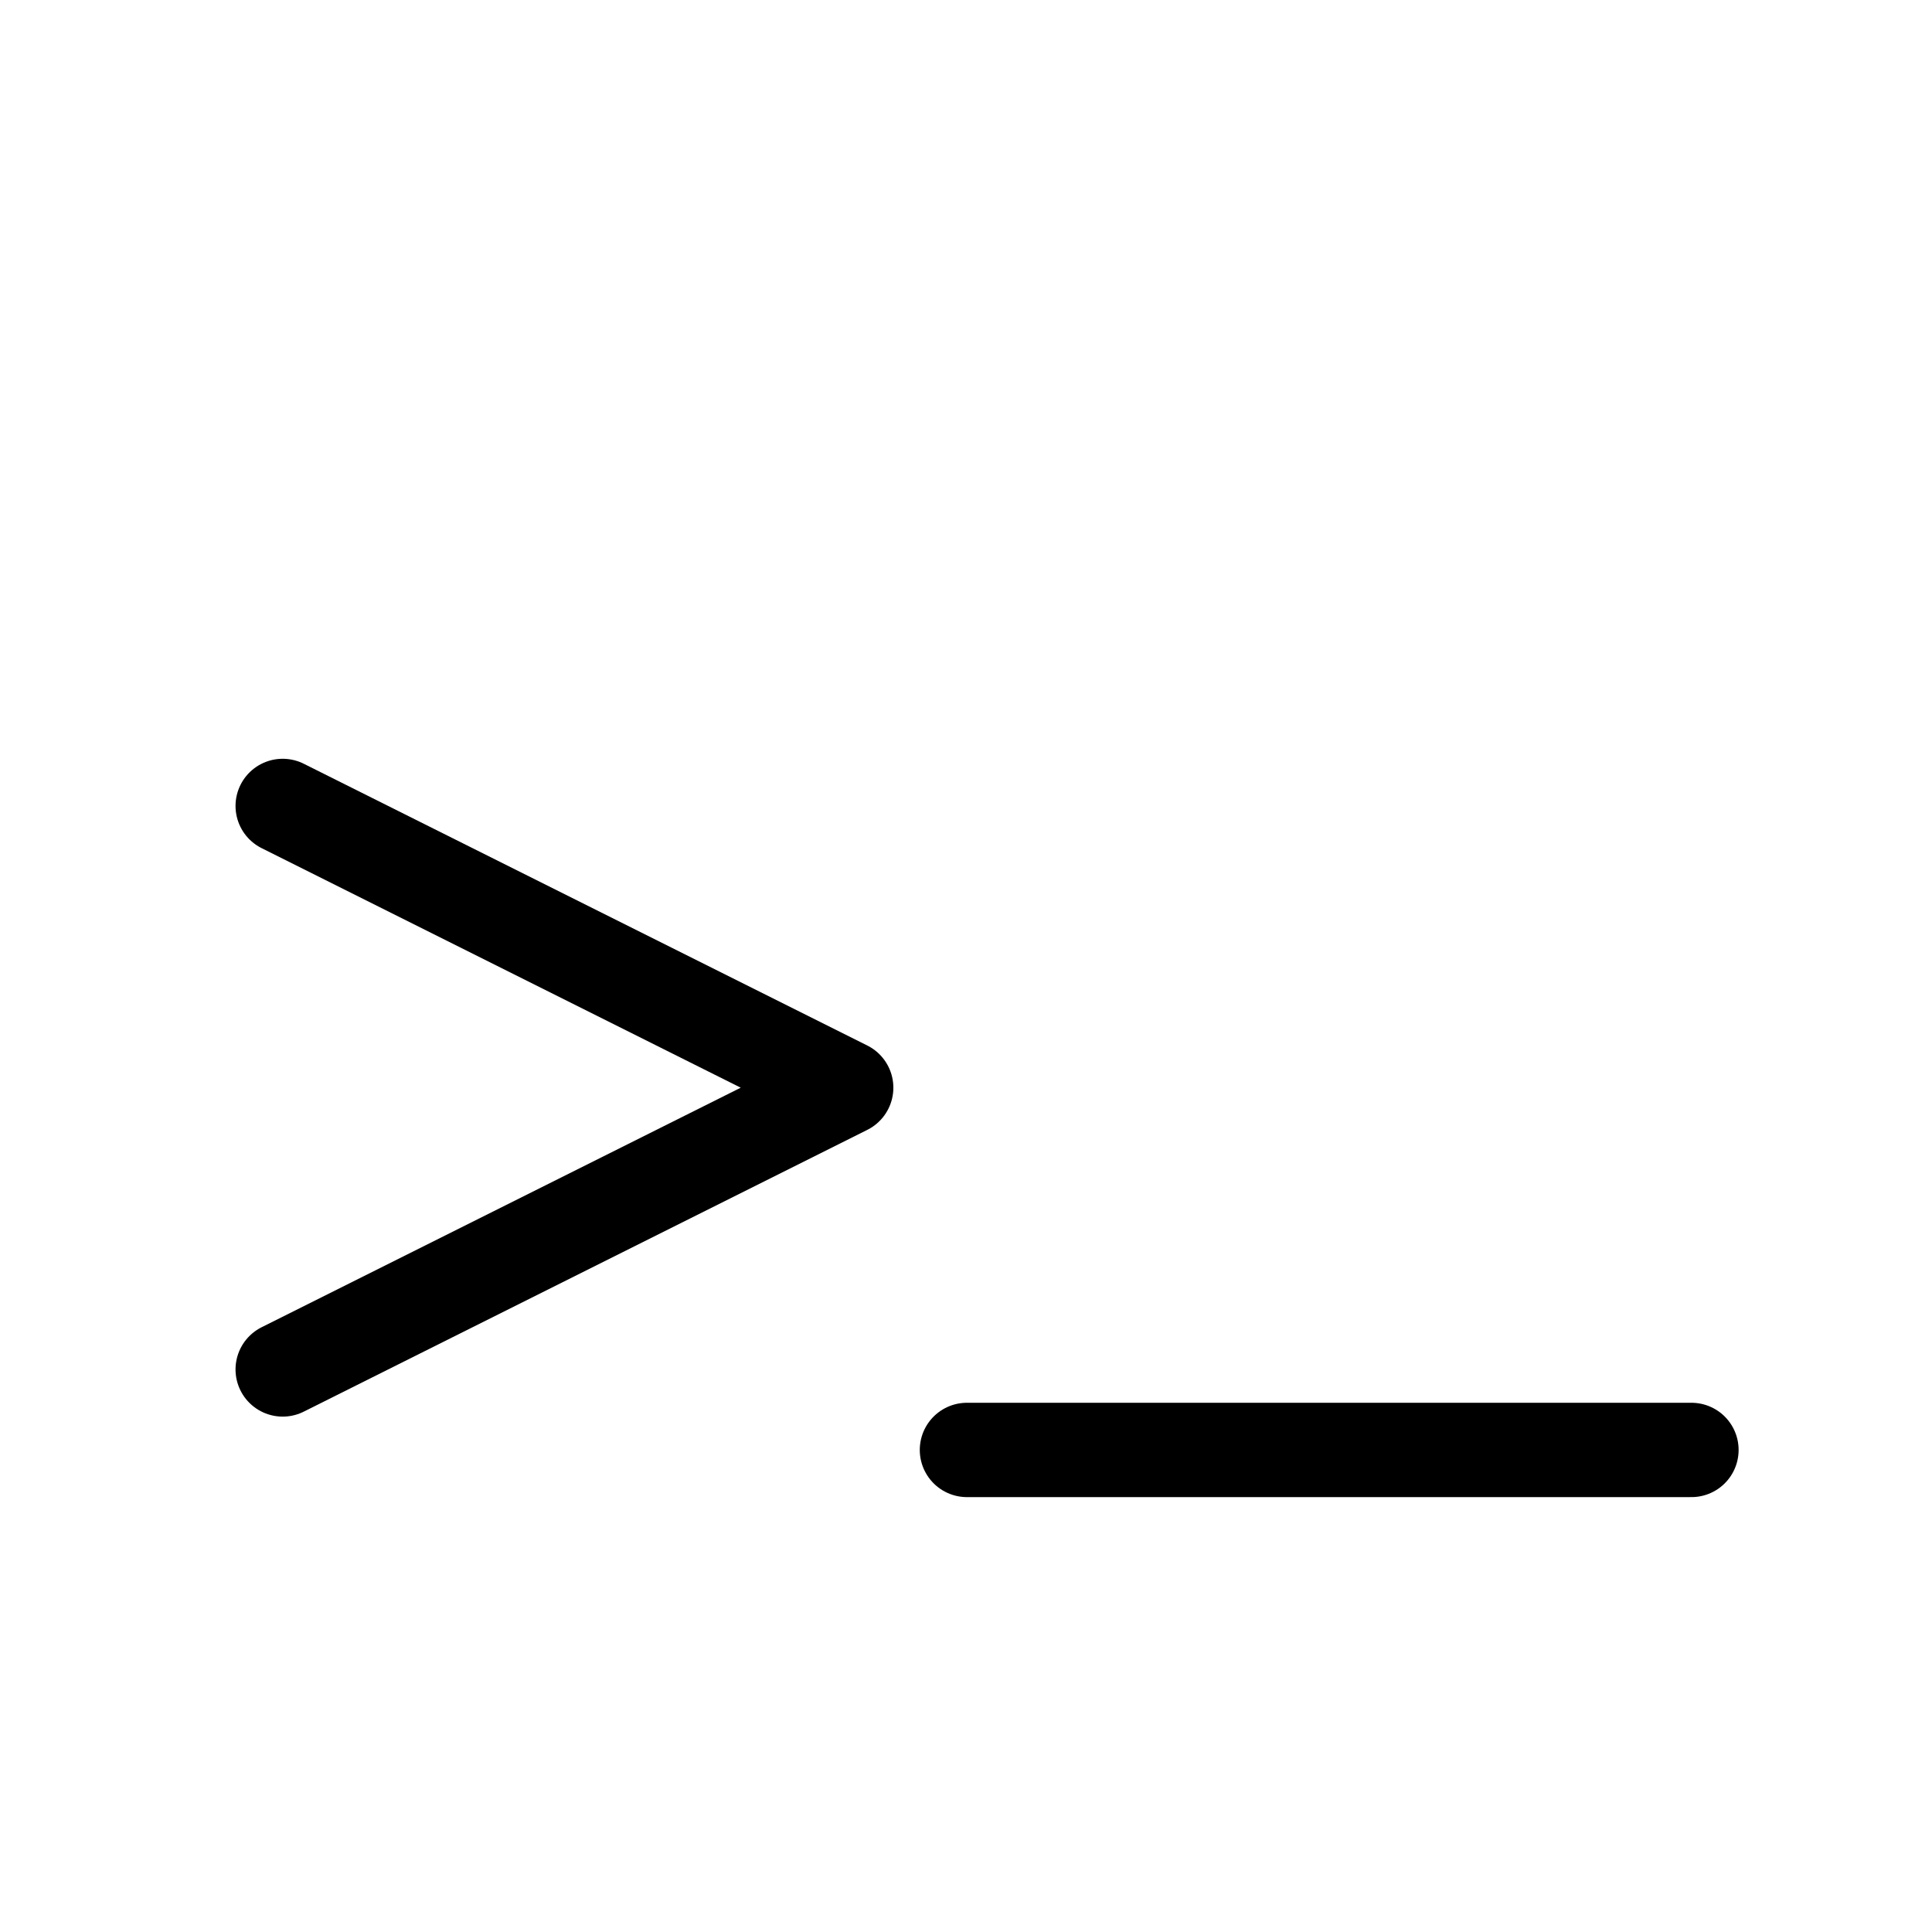 <?xml version="1.0" encoding="UTF-8"?>
<!DOCTYPE svg PUBLIC "-//W3C//DTD SVG 1.1//EN" "http://www.w3.org/Graphics/SVG/1.1/DTD/svg11.dtd">
<svg version="1.1" xmlns="http://www.w3.org/2000/svg" xmlns:xlink="http://www.w3.org/1999/xlink" width="100%" height="100%" viewBox="0, 0, 1024, 1024">
  <g id="scripting.svg" transform="translate(0, 0)">
    <path d="M149.833,427.167 L448.5,576.5 L149.833,725.833" fill-opacity="0" stroke="#000000" stroke-width="50" stroke-linecap="round" stroke-linejoin="round"/>
    <path d="M512.5,768.5 L896.5,768.5" fill-opacity="0" stroke="#000000" stroke-width="50" stroke-linecap="round"/>
    <path d="M185,134.668" fill-opacity="0" stroke="#000000" stroke-width="50" stroke-linecap="round" stroke-linejoin="round"/>
  </g>
</svg>
